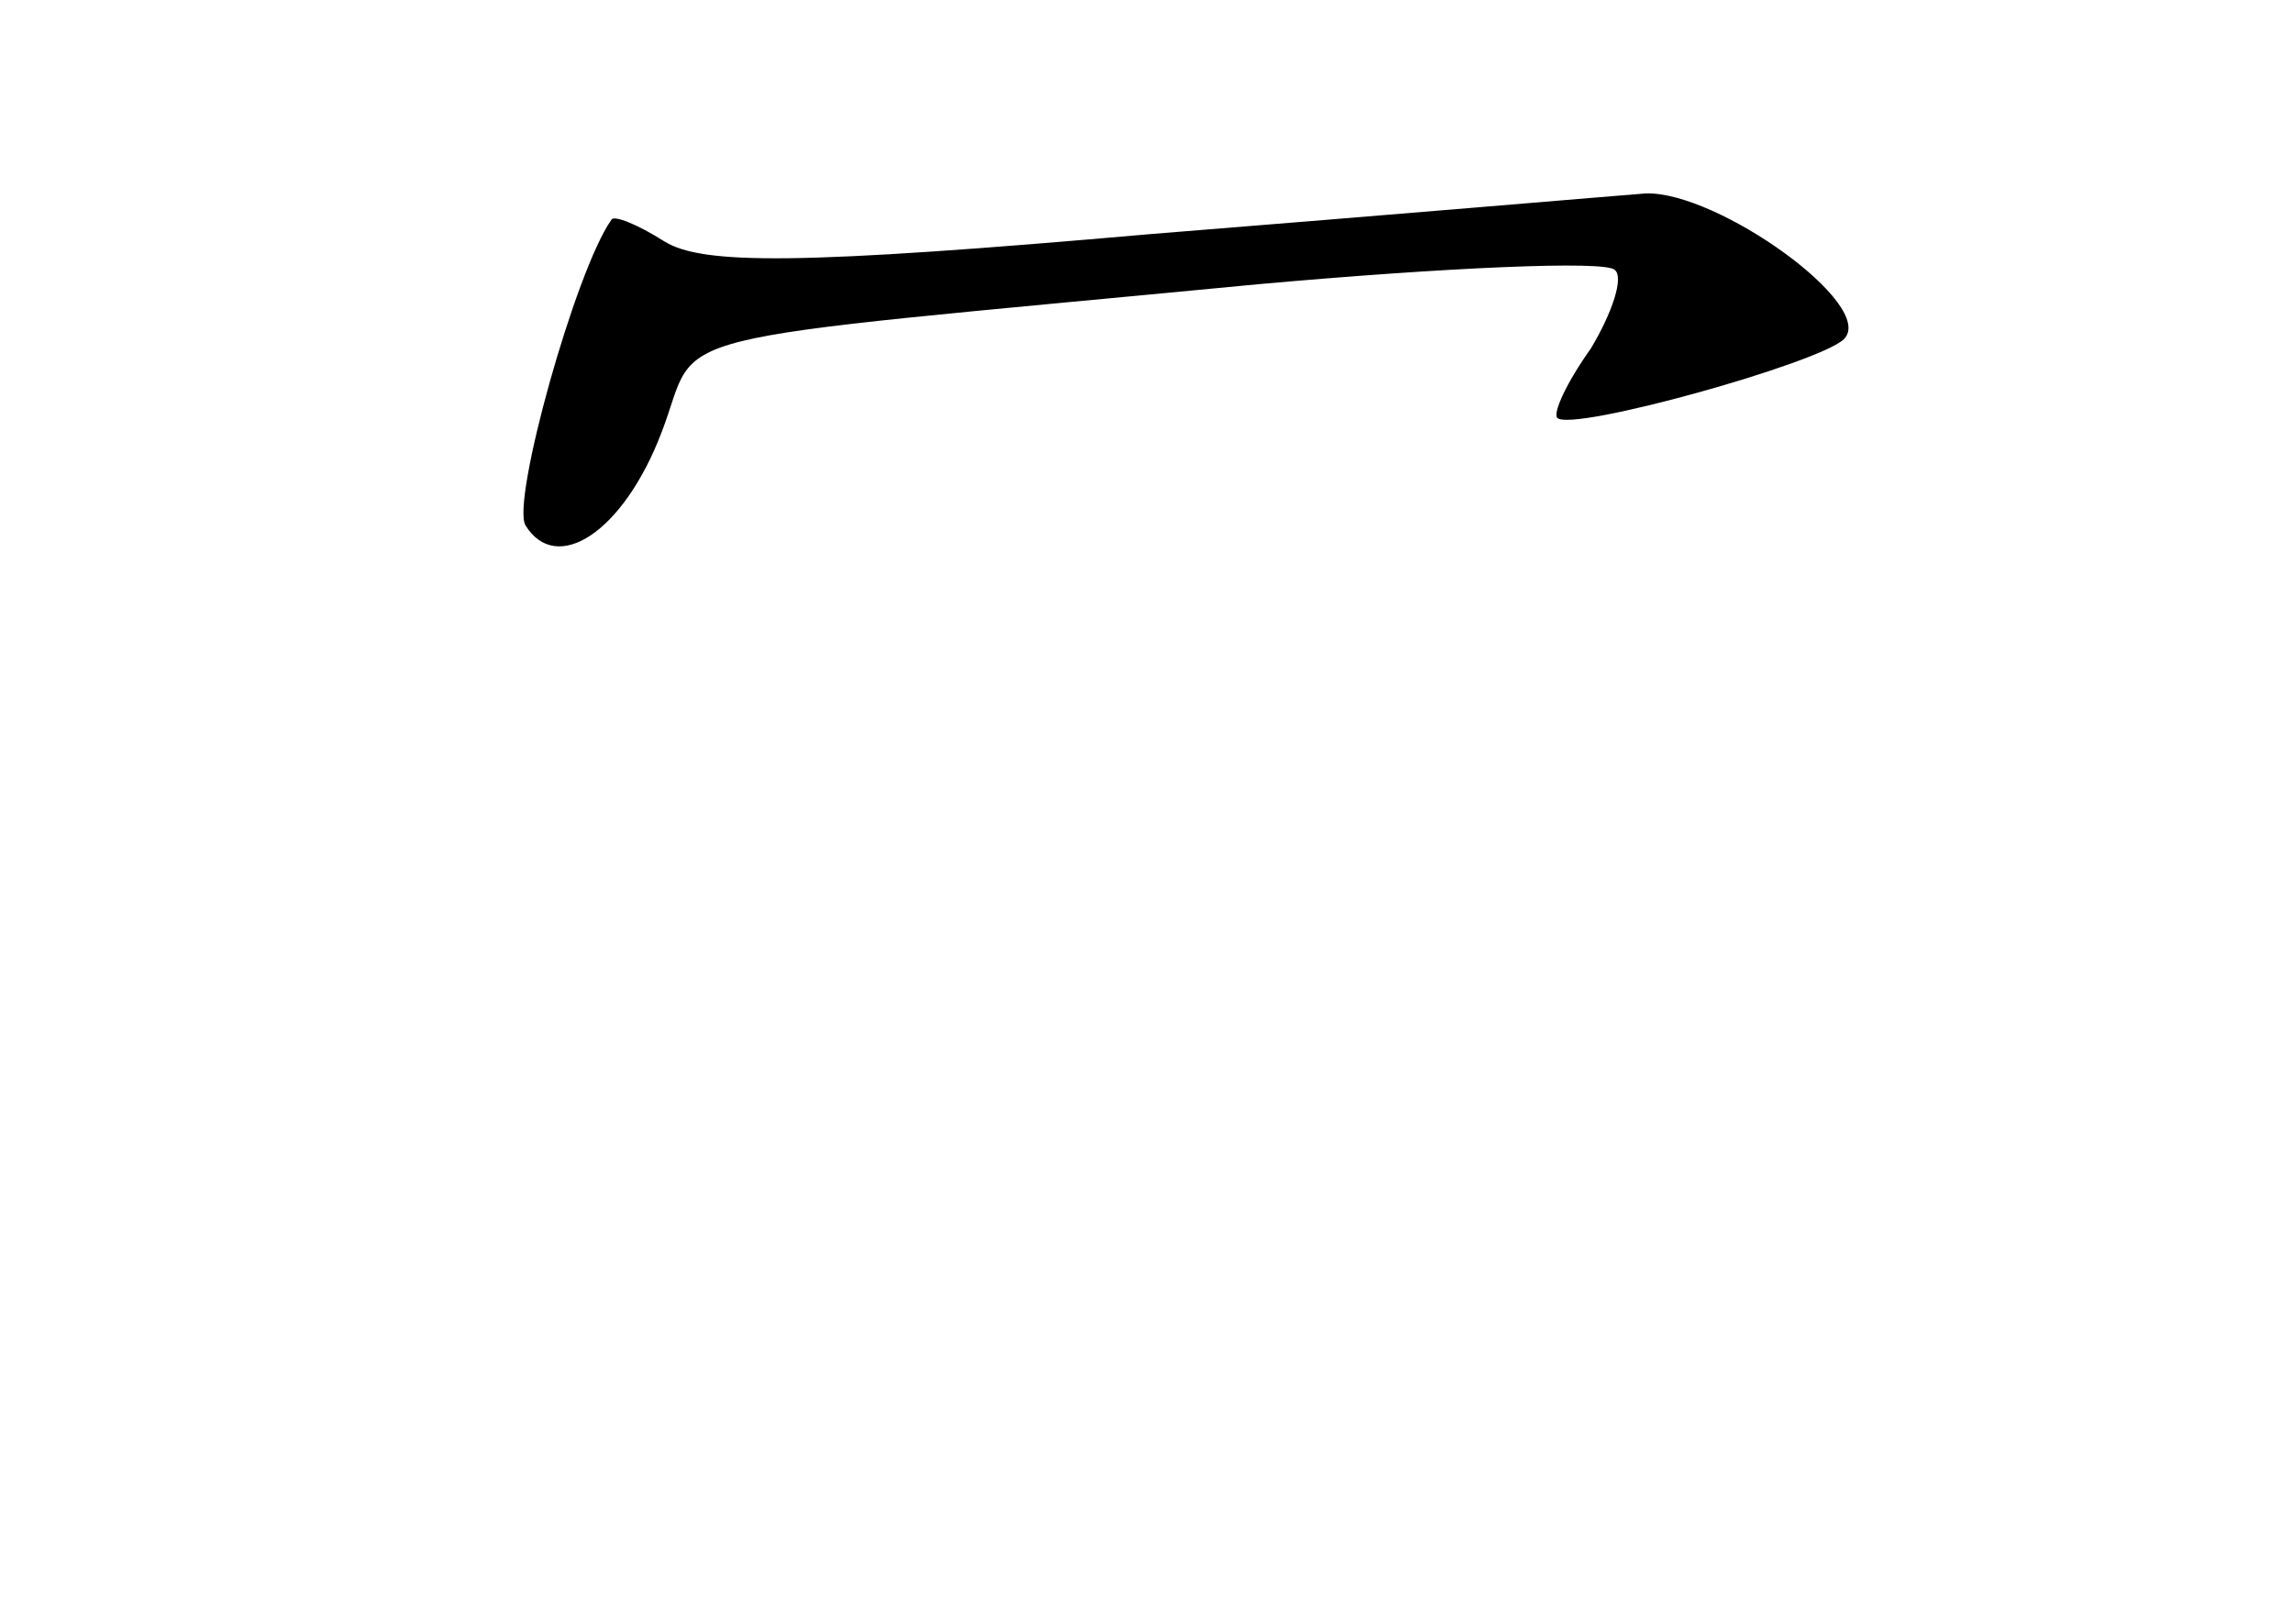 <?xml version="1.0" standalone="no"?>
<!DOCTYPE svg PUBLIC "-//W3C//DTD SVG 20010904//EN"
 "http://www.w3.org/TR/2001/REC-SVG-20010904/DTD/svg10.dtd">
<svg version="1.0" xmlns="http://www.w3.org/2000/svg"
 width="96pt" height="68pt" viewBox="0 0 96 68"
 preserveAspectRatio="xMidYMid meet">
<g transform="translate(0,68) scale(0.1,-0.1)"
fill="#000000" stroke="none">
<path d="M482 582 c-148 -13 -188 -13 -204 -3 -11 7 -21 11 -22 9 -15 -21 -42
-118 -36 -128 13 -21 41 -3 57 39 17 44 -11 37 250 62 78 7 145 10 149 6 4 -3
-1 -18 -10 -33 -10 -14 -16 -27 -14 -29 6 -6 110 23 120 33 14 14 -53 62 -83
61 -13 -1 -107 -9 -207 -17z"/>
</g>
</svg>
